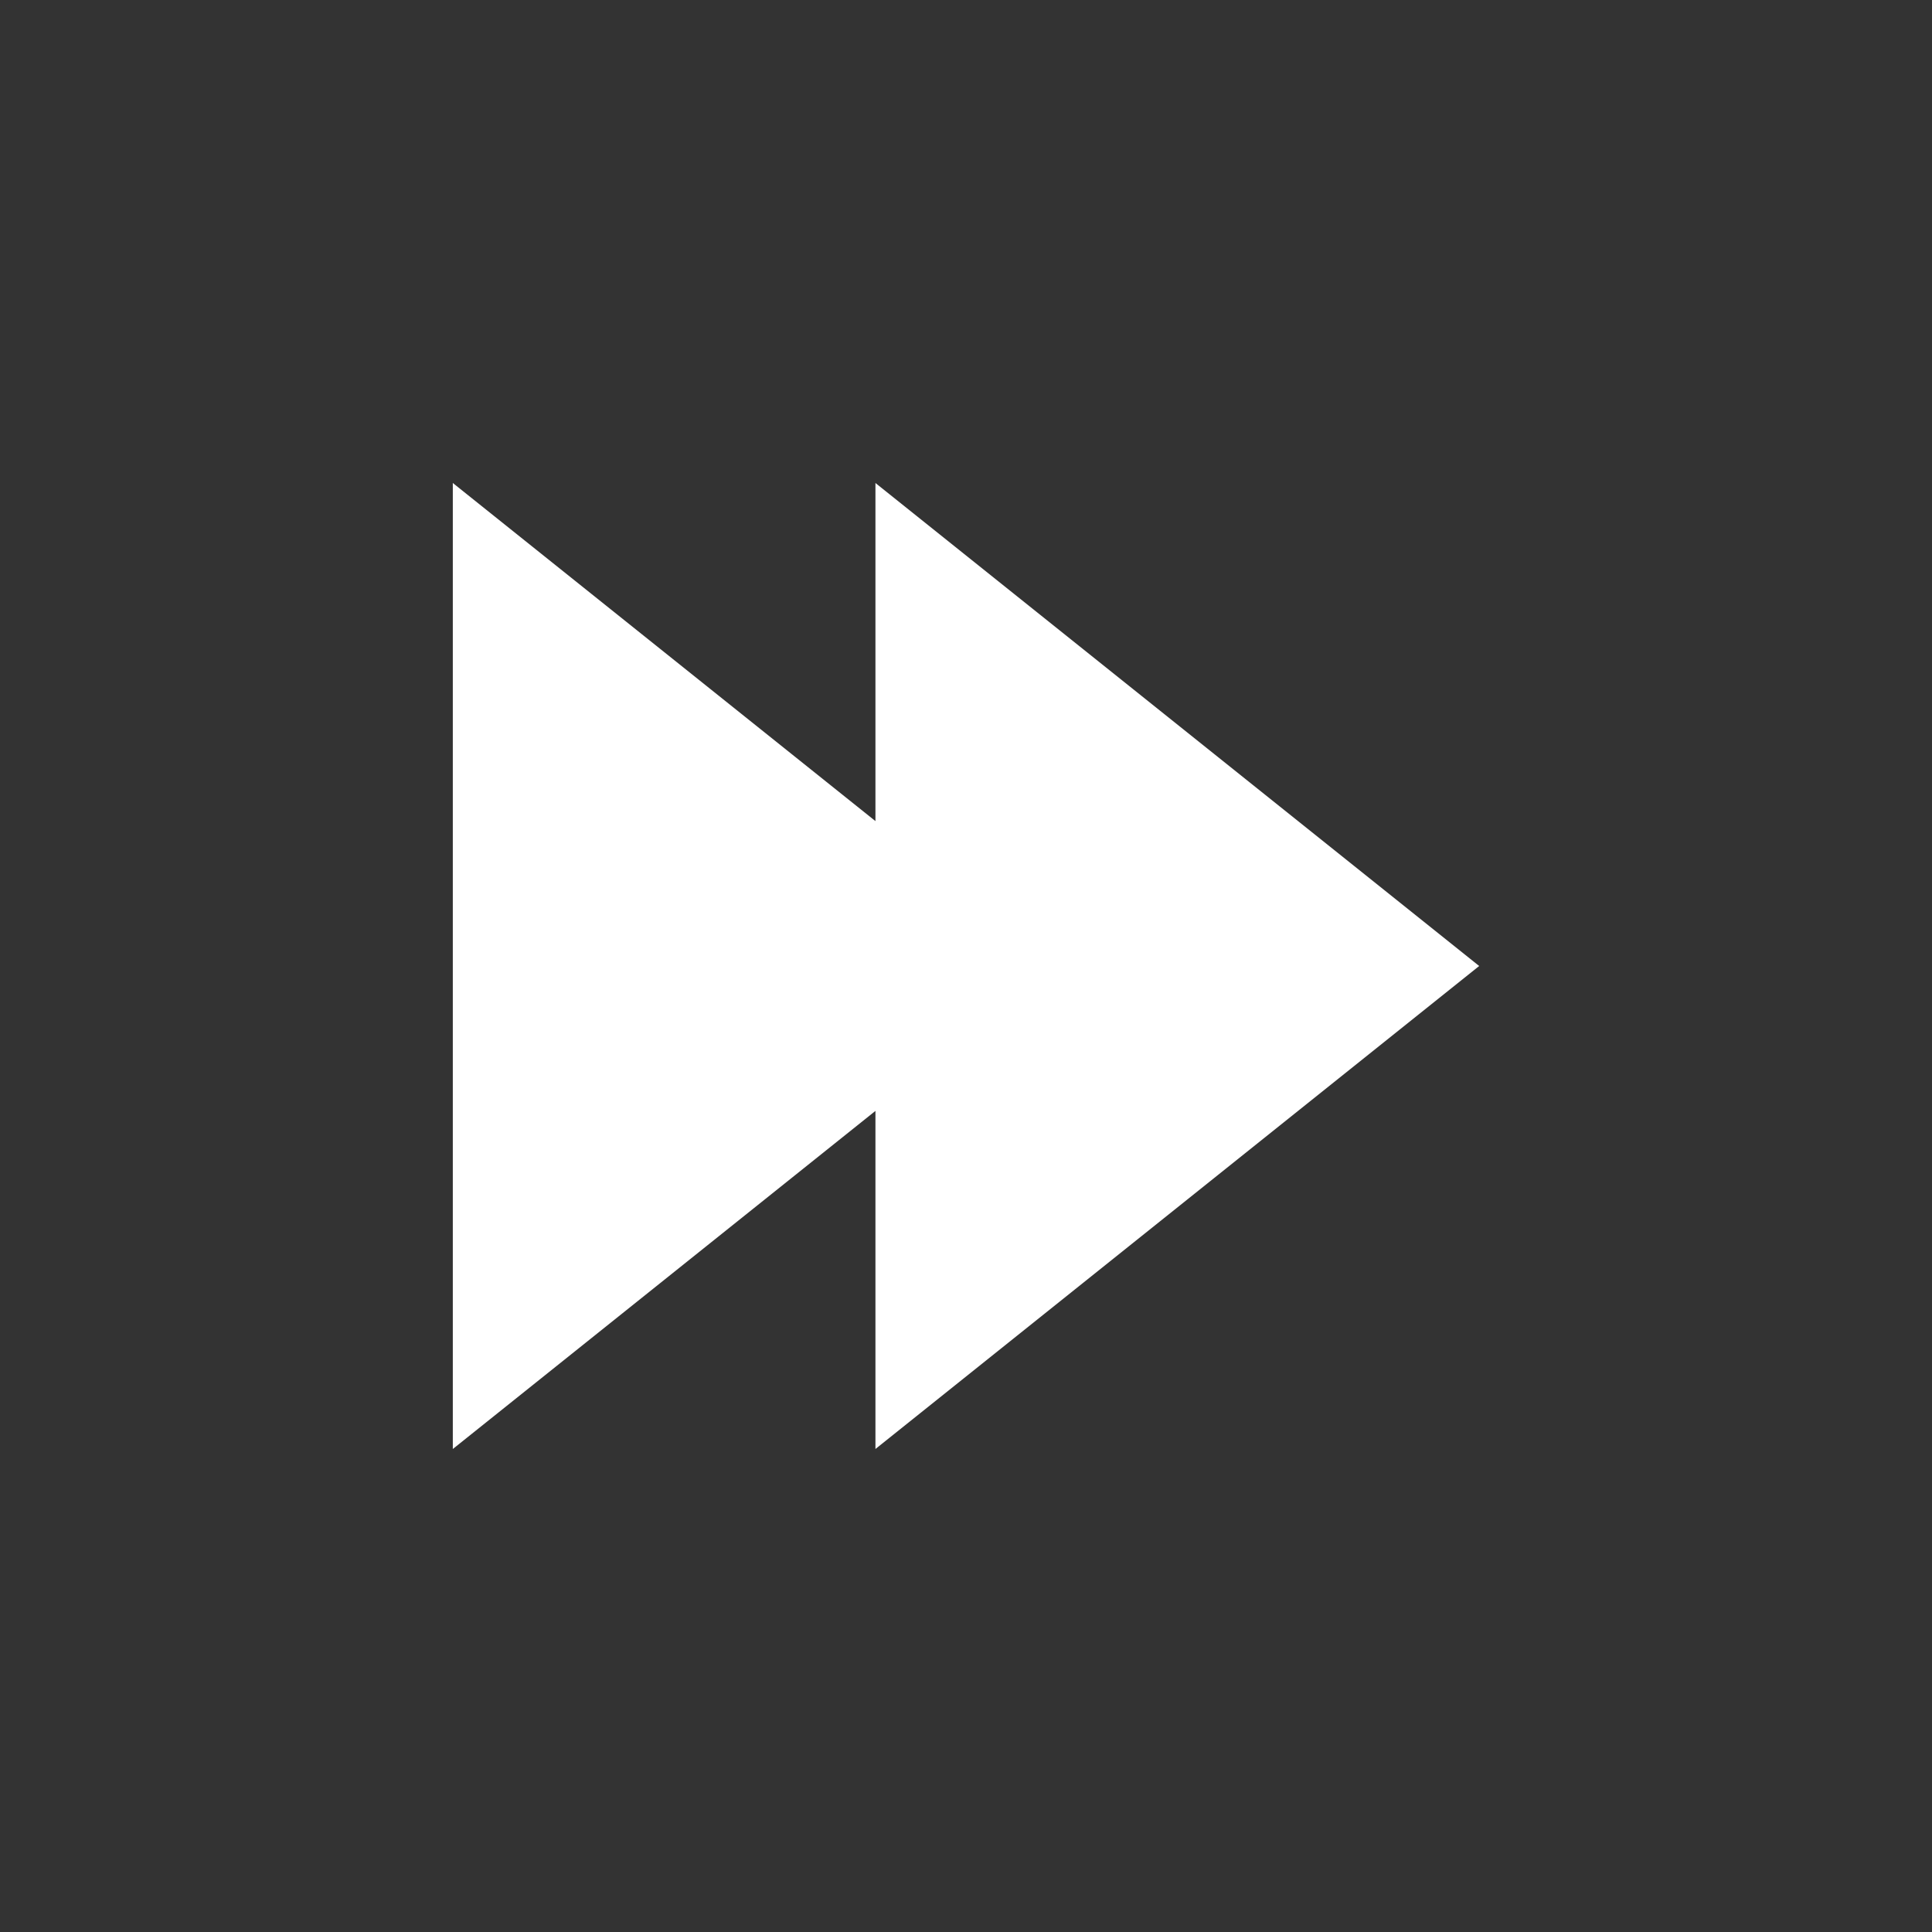 <?xml version="1.0" encoding="UTF-8"?>
<svg width="32px" height="32px" viewBox="0 0 32 32" version="1.1" xmlns="http://www.w3.org/2000/svg" xmlns:xlink="http://www.w3.org/1999/xlink">
    <rect x="0" y="0" width="32" height="32" fill="#333333" stroke="none"/>
    <!-- Generator: Sketch 51.2 (57519) - http://www.bohemiancoding.com/sketch -->
    <title>icon-fast</title>
    <desc>Created with Sketch.</desc>
    <defs></defs>
    <g id="icon-fast" stroke="none" stroke-width="1" fill="none" fill-rule="evenodd">
        <polygon id="icon-fast-copy" fill="#FFFFFF" points="14.5 18.4 7.5 24 7.5 8 14.5 13.6 14.5 8 24.5 16 14.5 24"></polygon>
    </g>
</svg>
